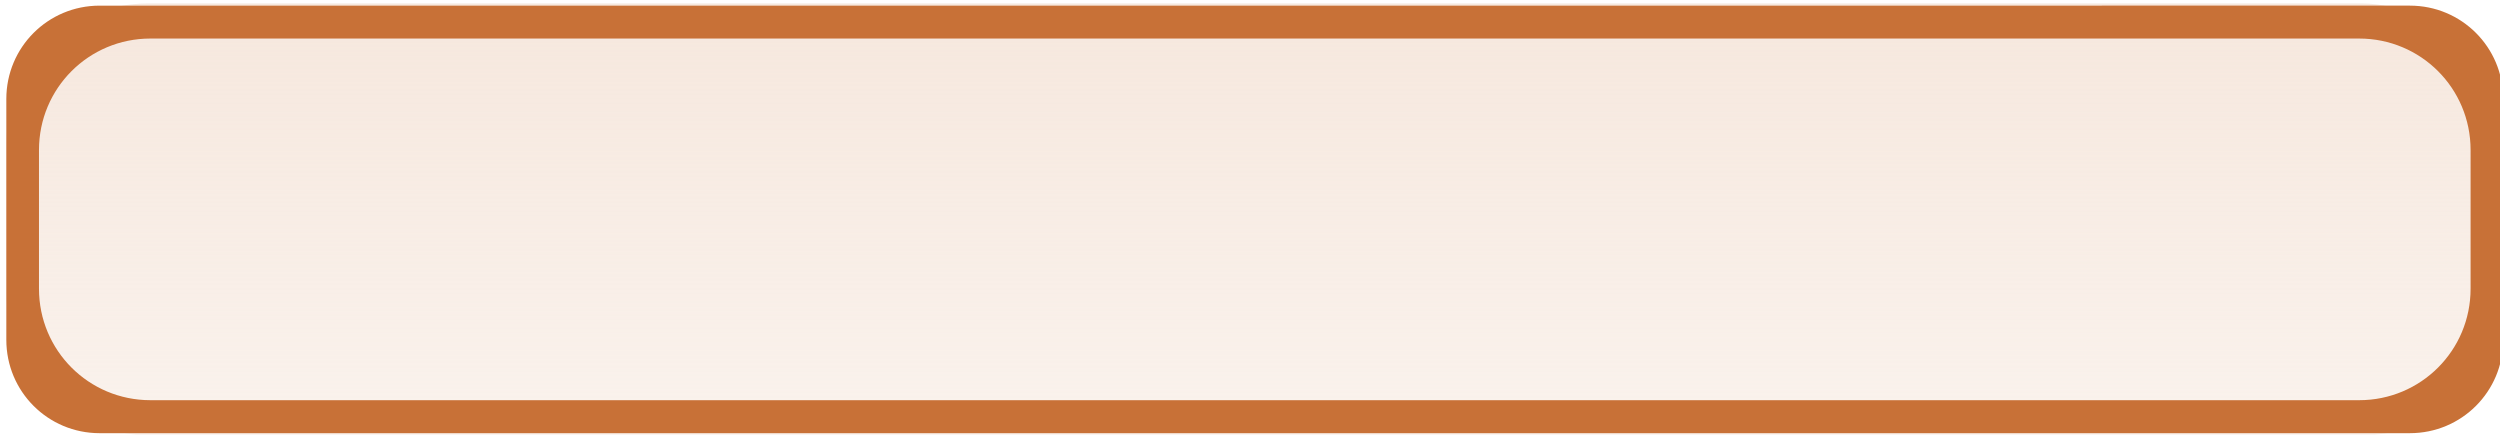 <?xml version="1.0" encoding="UTF-8" standalone="no"?>
<!-- Created with Inkscape (http://www.inkscape.org/) -->

<svg
   xmlns:dc="http://purl.org/dc/elements/1.1/"
   xmlns:cc="http://creativecommons.org/ns#"
   xmlns:rdf="http://www.w3.org/1999/02/22-rdf-syntax-ns#"
   xmlns:svg="http://www.w3.org/2000/svg"
   xmlns="http://www.w3.org/2000/svg"
   xmlns:xlink="http://www.w3.org/1999/xlink"
   xmlns:sodipodi="http://sodipodi.sourceforge.net/DTD/sodipodi-0.dtd"
   xmlns:inkscape="http://www.inkscape.org/namespaces/inkscape"
   width="230"
   height="40"
   viewBox="0 0 60.854 10.583"
   version="1.1"
   id="svg8"
   inkscape:version="0.92.0 r15299"
   sodipodi:docname="绘图-1.svg">
  <defs
     id="defs2">
    <linearGradient
       inkscape:collect="always"
       id="linearGradient4569">
      <stop
         style="stop-color:#f4e3d7;stop-opacity:1;"
         offset="0"
         id="stop4565" />
      <stop
         style="stop-color:#f4e3d7;stop-opacity:0;"
         offset="1"
         id="stop4567" />
    </linearGradient>
    <linearGradient
       inkscape:collect="always"
       xlink:href="#linearGradient4569"
       id="linearGradient4571"
       x1="19.711"
       y1="268.16"
       x2="19.711"
       y2="295.016"
       gradientUnits="userSpaceOnUse" />
  </defs>
  <sodipodi:namedview
     id="base"
     pagecolor="#ffffff"
     bordercolor="#666666"
     borderopacity="1.0"
     inkscape:pageopacity="0.0"
     inkscape:pageshadow="2"
     inkscape:zoom="4"
     inkscape:cx="118.8334"
     inkscape:cy="44.305844"
     inkscape:document-units="mm"
     inkscape:current-layer="layer1"
     showgrid="false"
     inkscape:pagecheckerboard="true"
     units="px"
     inkscape:window-width="1366"
     inkscape:window-height="705"
     inkscape:window-x="-8"
     inkscape:window-y="-8"
     inkscape:window-maximized="1"
     inkscape:snap-global="false" />
  <g
     inkscape:label="Layer 1"
     inkscape:groupmode="layer"
     id="layer1"
     transform="translate(0,-286.417)">
    <g
       id="g4576"
       transform="translate(-0.645,0.992)">
      <g
         transform="translate(11.113,13.097)"
         id="g4547">
        <rect
           style="opacity:1;fill:url(#linearGradient4571);fill-opacity:1;stroke:#000000;stroke-width:0;stroke-miterlimit:4;stroke-dasharray:none;stroke-dashoffset:0;stroke-opacity:1"
           id="rect1942"
           width="60.777"
           height="10.513"
           x="-10.313"
           y="272.412"
           ry="3.44" />
        <path
           style="opacity:1;fill:#c87137;fill-opacity:1;stroke:#000000;stroke-width:0;stroke-miterlimit:4;stroke-dasharray:none;stroke-dashoffset:0;stroke-opacity:1"
           d="m -8.042,272.465 c -1.259,0 -2.272,1.013 -2.272,2.272 v 5.863 c 0,1.259 1.013,2.272 2.272,2.272 H 48.192 c 1.259,0 2.272,-1.013 2.272,-2.272 V 274.737 c 0,-1.259 -1.013,-2.272 -2.272,-2.272 z m 1.236,0.801 h 53.763 c 1.503,0 2.713,1.21 2.713,2.713 v 3.377 c 0,1.503 -1.21,2.713 -2.713,2.713 H -6.806 c -1.503,0 -2.713,-1.21 -2.713,-2.713 v -3.377 c 0,-1.503 1.21,-2.713 2.713,-2.713 z"
           id="rect4641"
           inkscape:connector-curvature="0" />
      </g>
    </g>
  </g>
</svg>
